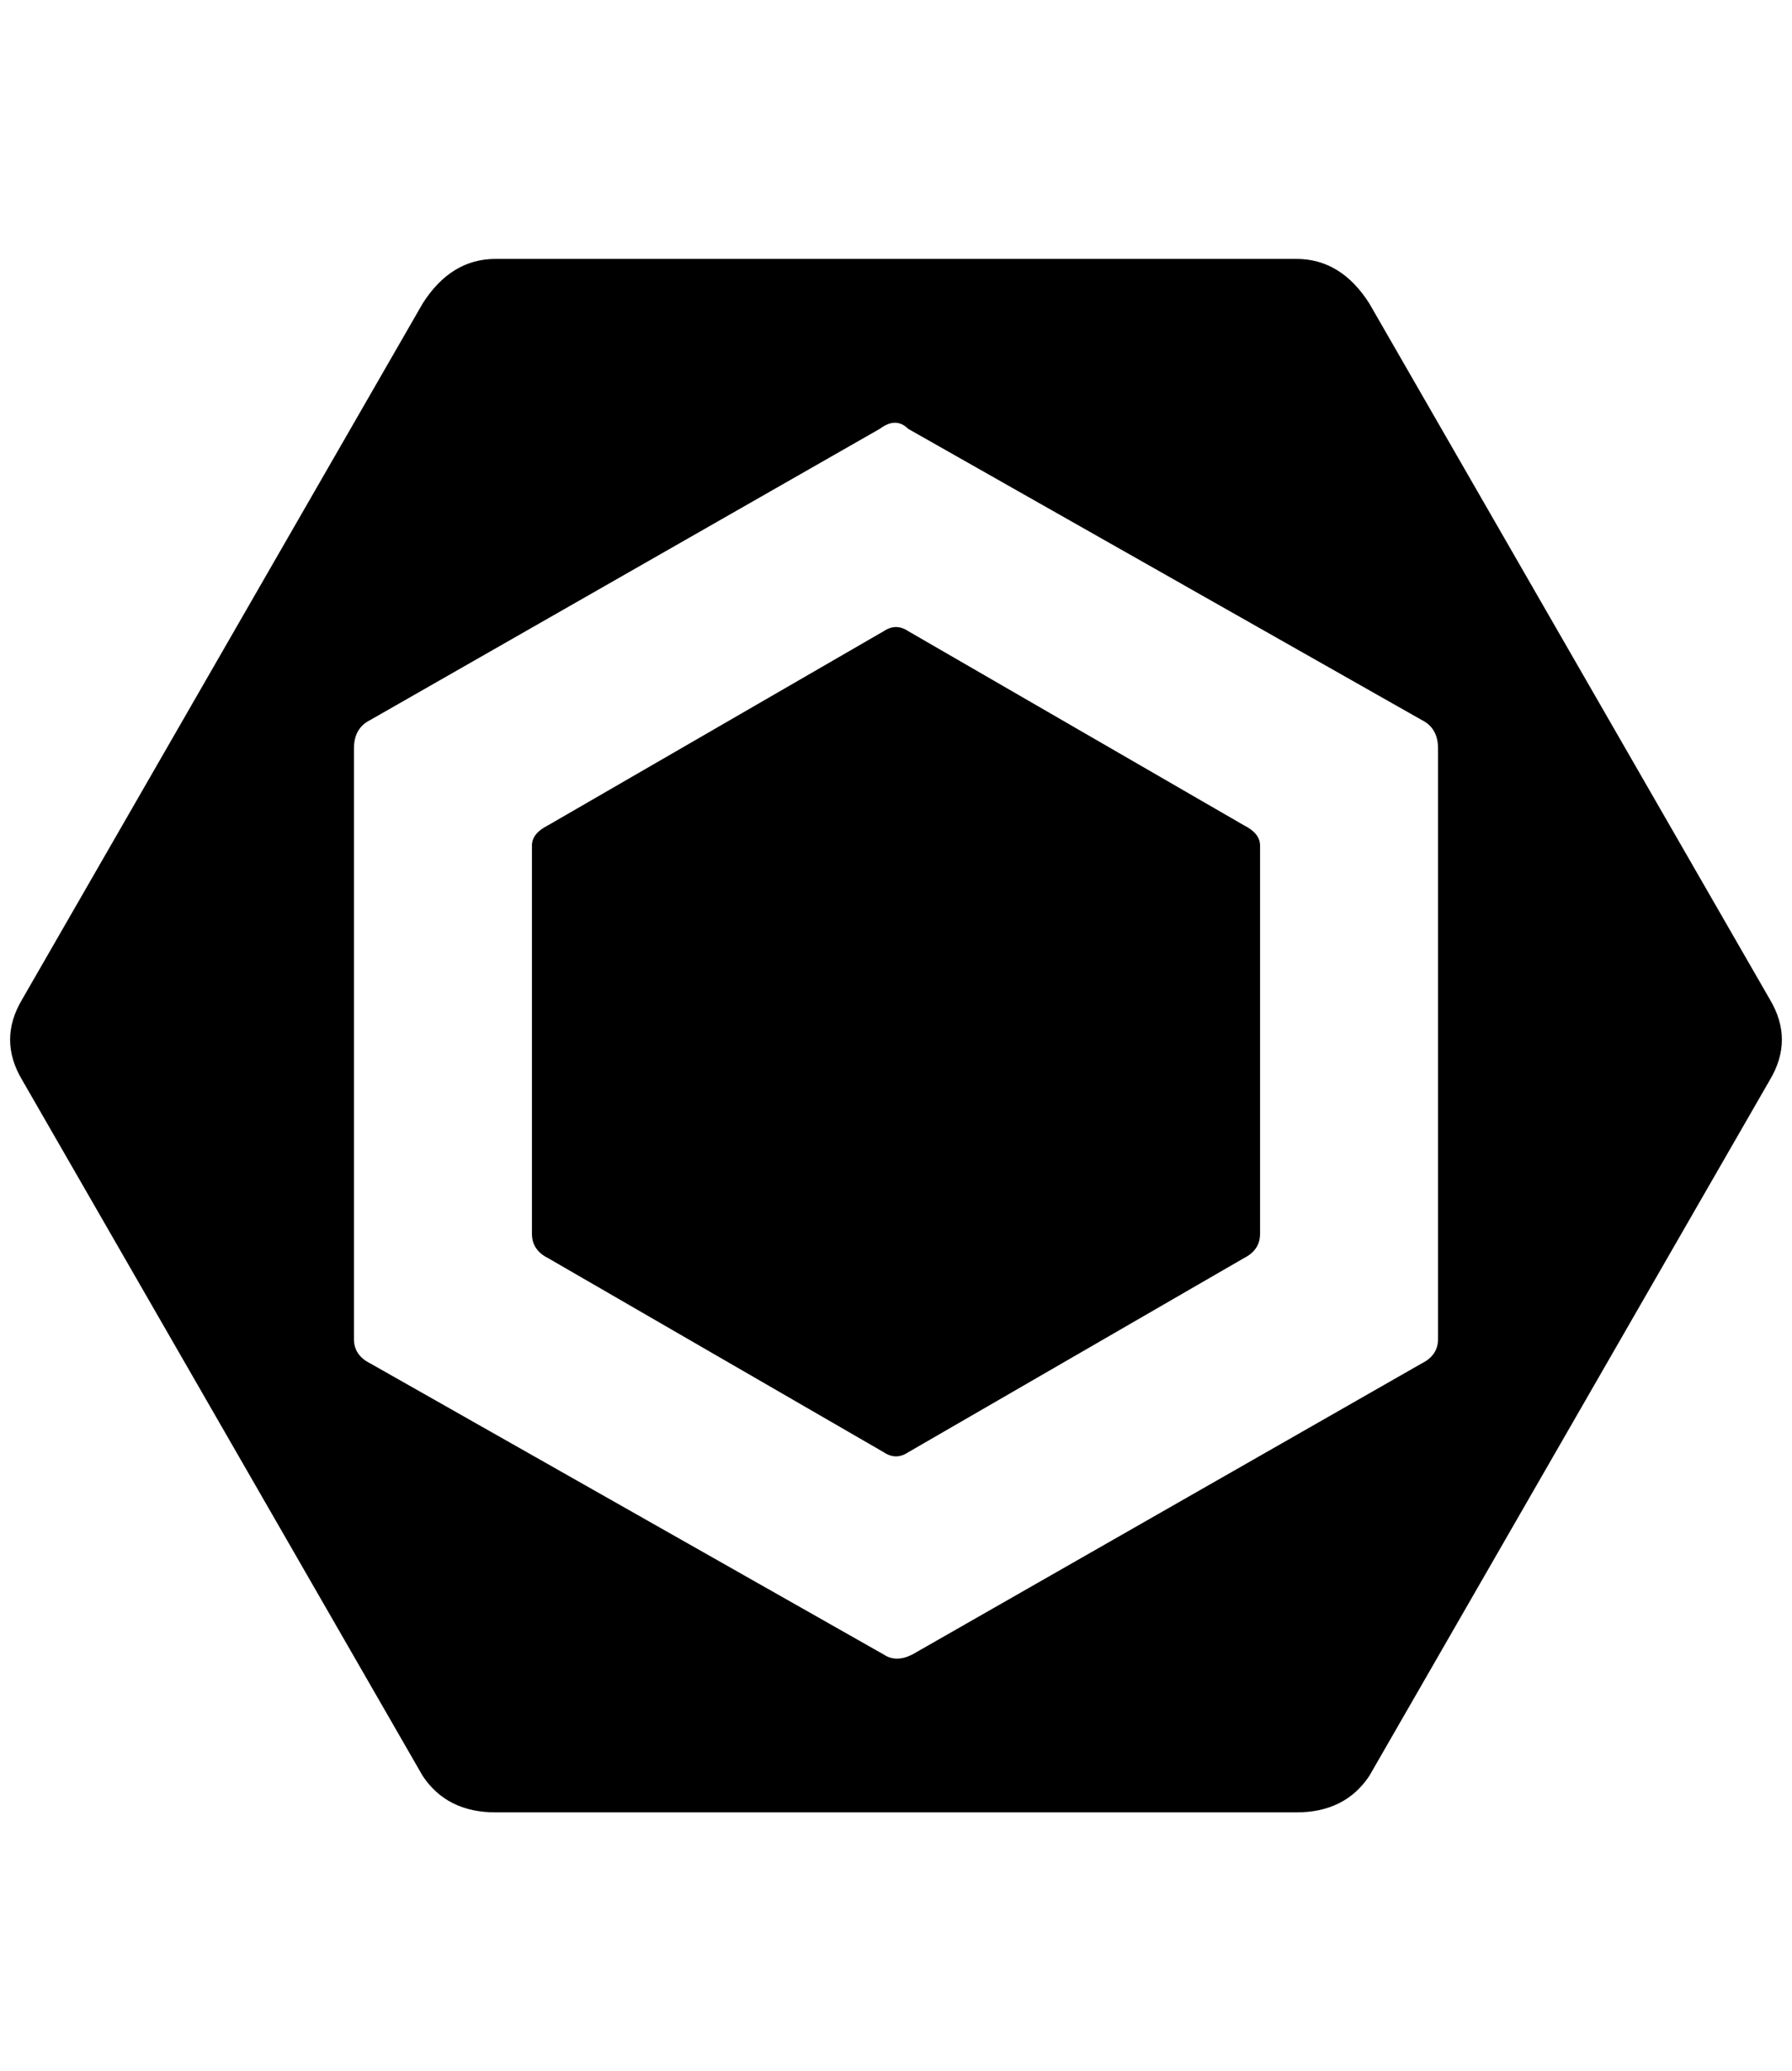<?xml version="1.0" standalone="no"?>
<!DOCTYPE svg PUBLIC "-//W3C//DTD SVG 1.1//EN" "http://www.w3.org/Graphics/SVG/1.1/DTD/svg11.dtd" >
<svg xmlns="http://www.w3.org/2000/svg" xmlns:xlink="http://www.w3.org/1999/xlink" version="1.1" viewBox="-10 0 1772 2048">
   <path fill="currentColor"
d="M532 816l332 -192q12 -8 24 0l332 192q16 8 16 20v384q0 16 -16 24l-332 192q-12 8 -24 0l-332 -192q-16 -8 -16 -24v-384q0 -12 16 -20zM1740 988q24 40 0 80l-396 688q-24 36 -72 36h-792q-48 0 -72 -36l-396 -688q-24 -40 0 -80l396 -688q28 -44 72 -44h792
q44 0 72 44zM1412 1324v-584q0 -20 -16 -28l-508 -288q-12 -12 -28 0l-504 288q-16 8 -16 28v584q0 16 16 24l508 288q12 8 28 0l504 -288q16 -8 16 -24z" />
</svg>
